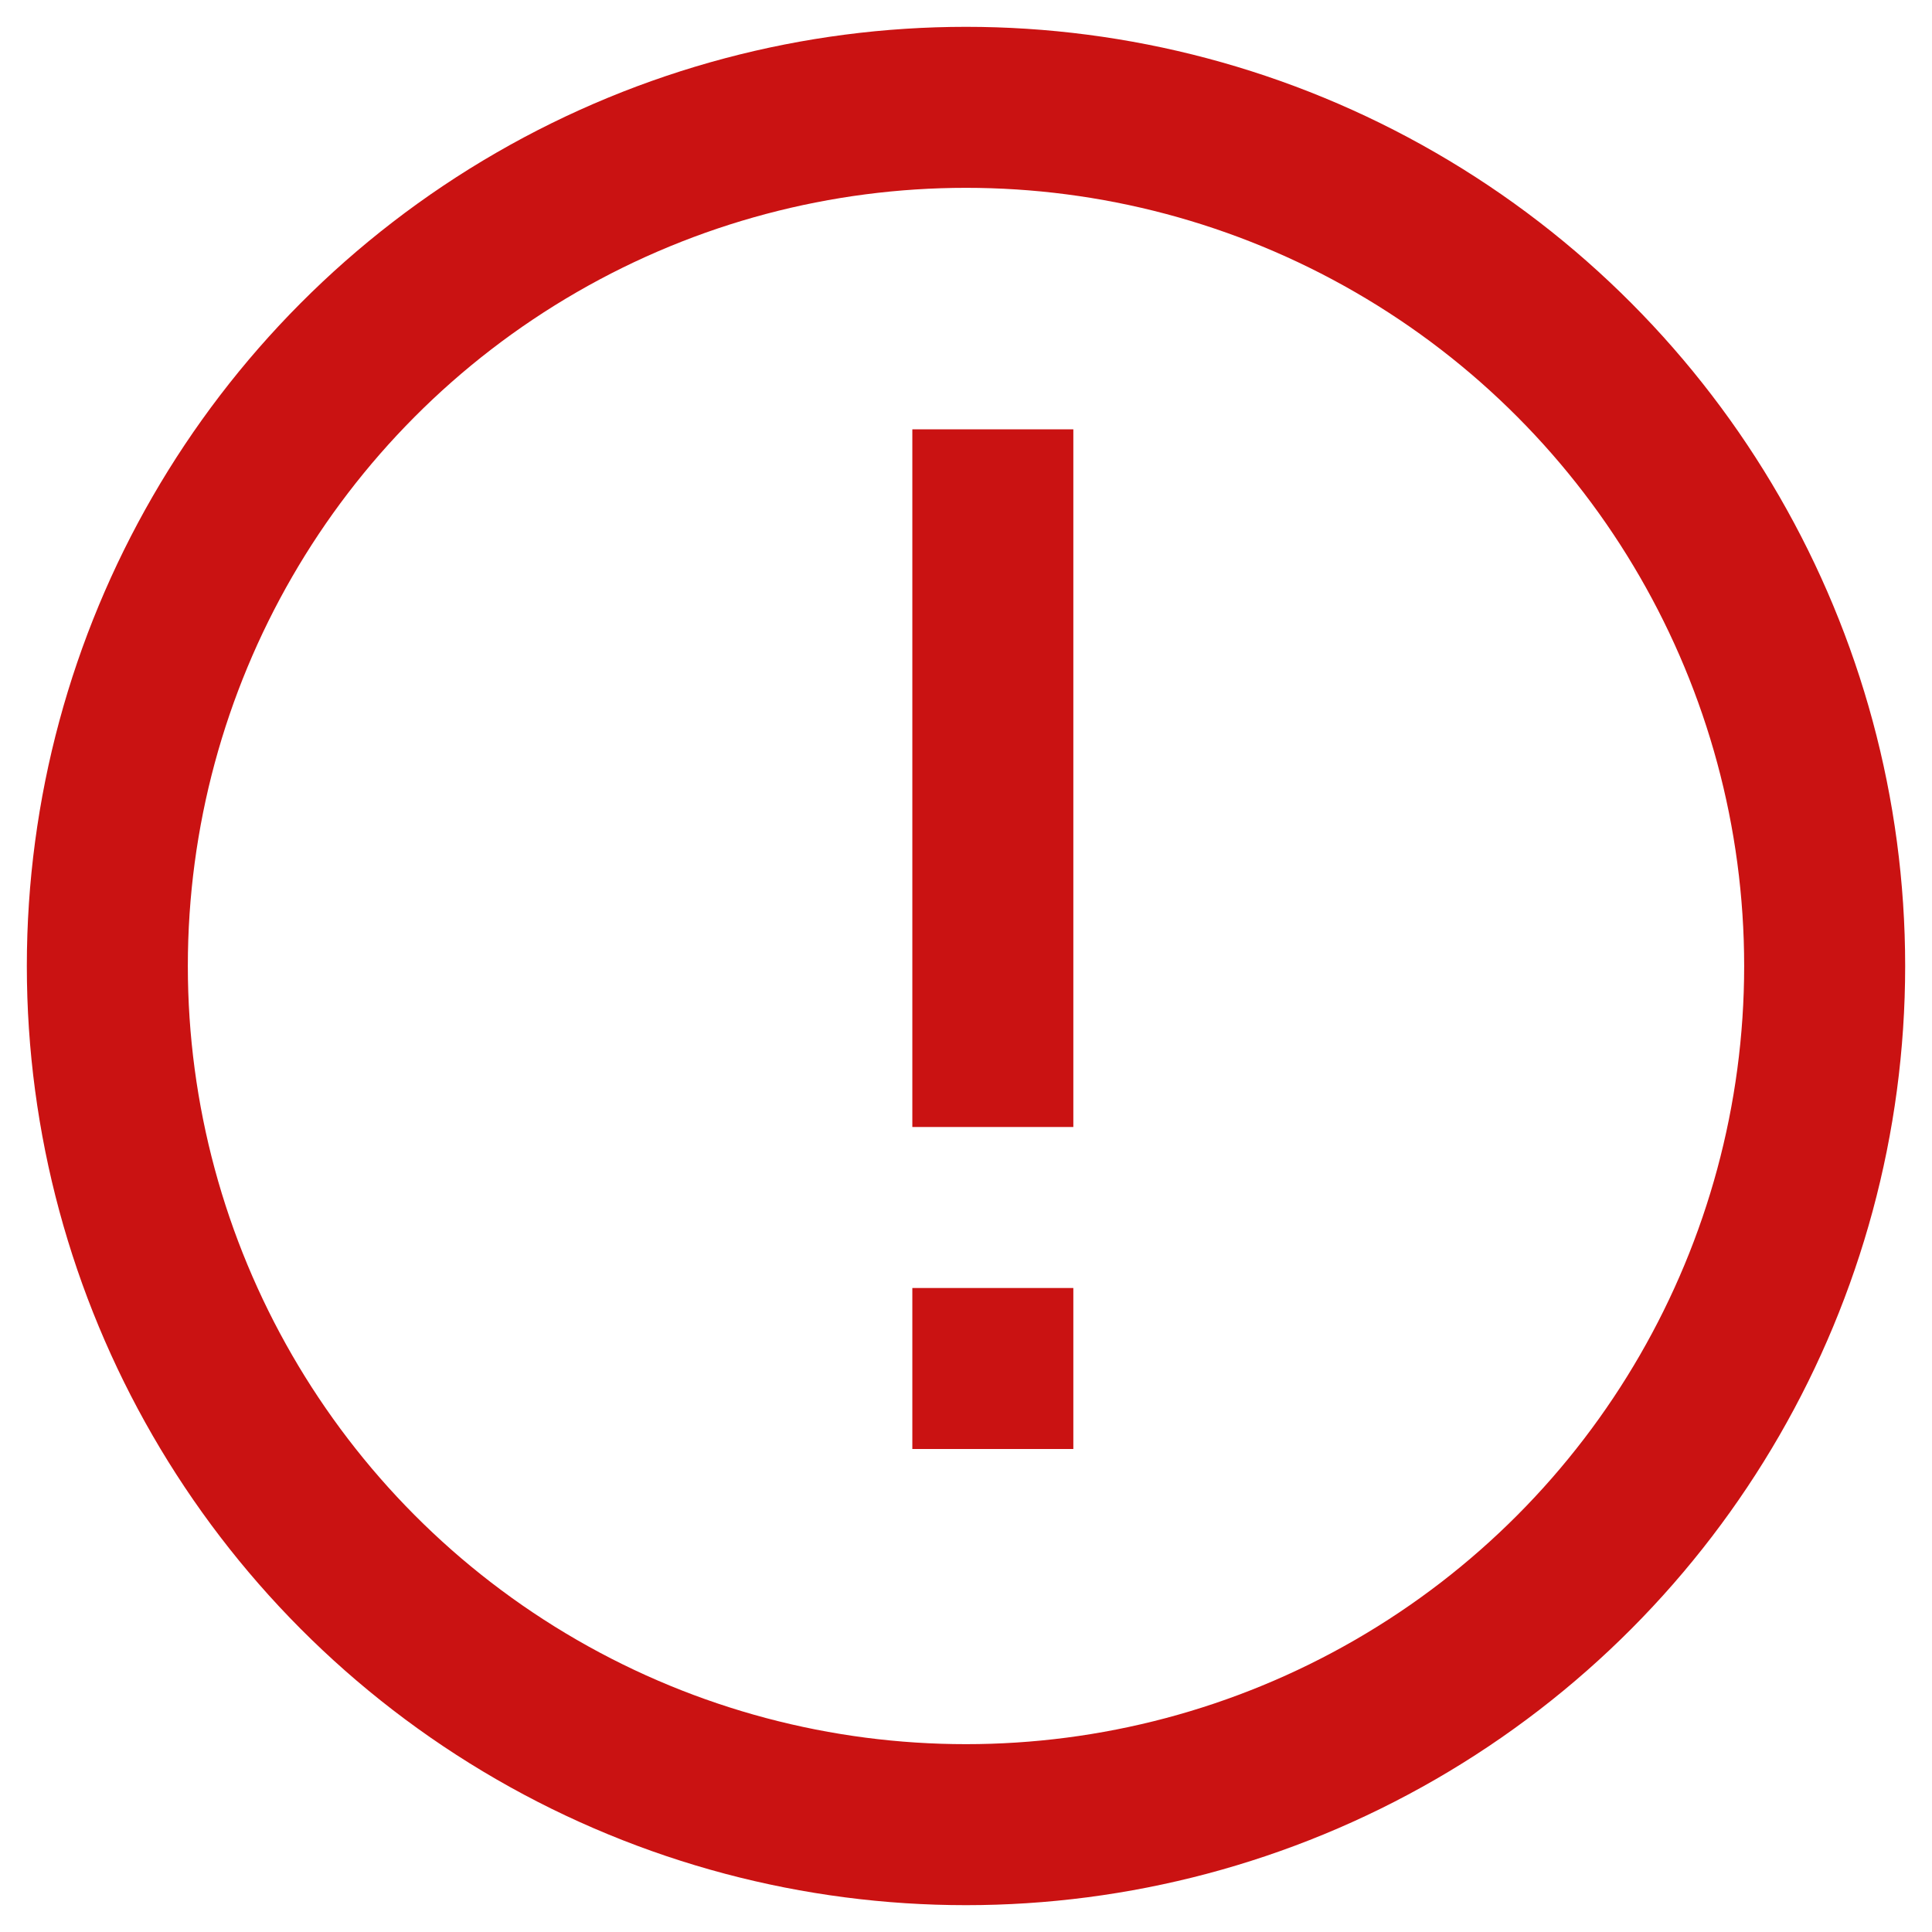 <svg width="18" height="18" viewBox="0 0 18 18" fill="none" xmlns="http://www.w3.org/2000/svg">
    <circle cx="9" cy="9" r="8" stroke="#ca1212" stroke-width="1.5" stroke-linecap="round"/>
    <path fill-rule="evenodd" clip-rule="evenodd"
          d="M8.5 4L10 4L10 10.5L8.5 10.5L8.5 4ZM8.5 12L10 12L10 13.5L8.5 13.5L8.5 12Z" fill="#ca1212"/>
</svg>
